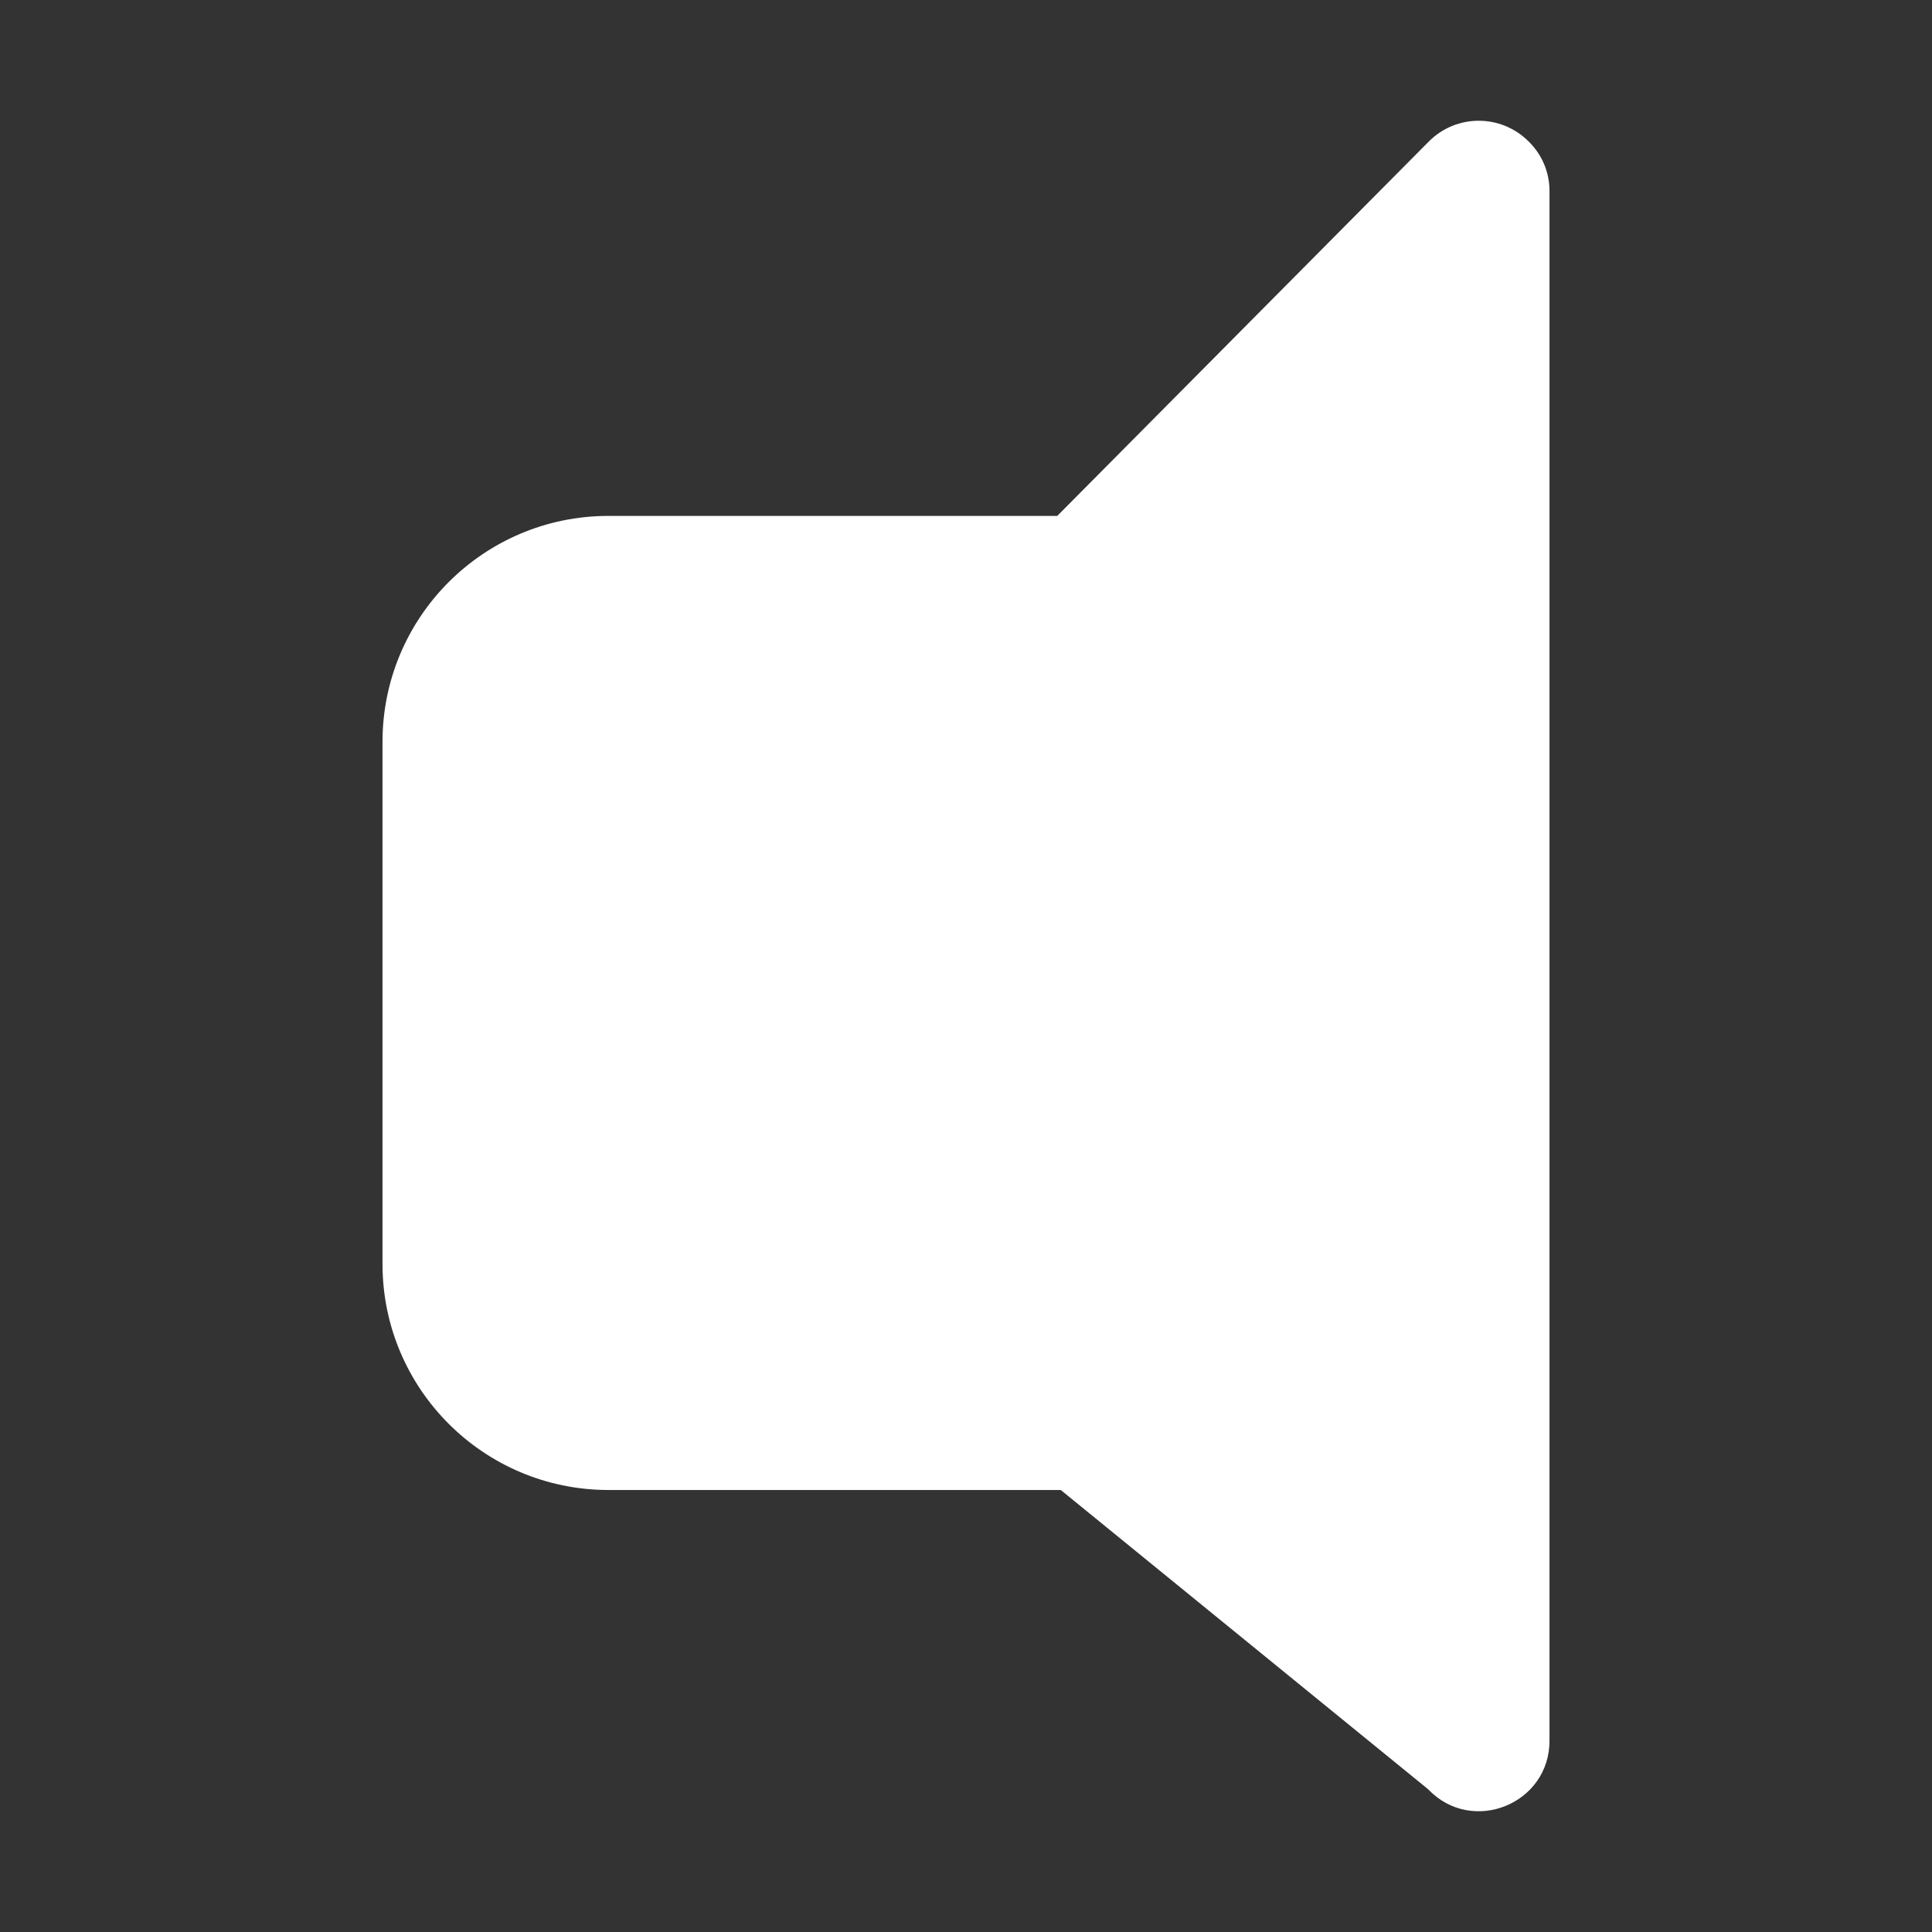 <?xml version="1.0" encoding="UTF-8" standalone="no"?>
<svg
   id="Layer_1"
   data-name="Layer 1"
   viewBox="0 0 64 64"
   version="1.1"
   sodipodi:docname="fx.svg"
   width="64"
   height="64"
   inkscape:version="1.2.1 (9c6d41e410, 2022-07-14)"
   xmlns:inkscape="http://www.inkscape.org/namespaces/inkscape"
   xmlns:sodipodi="http://sodipodi.sourceforge.net/DTD/sodipodi-0.dtd"
   xmlns="http://www.w3.org/2000/svg"
   xmlns:svg="http://www.w3.org/2000/svg"
   xmlns:rdf="http://www.w3.org/1999/02/22-rdf-syntax-ns#"
   xmlns:cc="http://creativecommons.org/ns#"
   xmlns:dc="http://purl.org/dc/elements/1.1/">
  <rect x="0" y="0" width="64" height="64" fill="#333333" stroke="none"/>
  <defs
     id="defs427" />
  <sodipodi:namedview
     id="namedview425"
     pagecolor="#ffffff"
     bordercolor="#000000"
     borderopacity="0.25"
     inkscape:showpageshadow="2"
     inkscape:pageopacity="0.0"
     inkscape:pagecheckerboard="true"
     inkscape:deskcolor="#d1d1d1"
     showgrid="true"
     inkscape:zoom="9.8333333"
     inkscape:cx="27.661017"
     inkscape:cy="40.728814"
     inkscape:window-width="1920"
     inkscape:window-height="1137"
     inkscape:window-x="-8"
     inkscape:window-y="-1"
     inkscape:window-maximized="1"
     inkscape:current-layer="Layer_1">
    <inkscape:grid
       type="xygrid"
       id="grid595" />
  </sodipodi:namedview>
  <title
     id="title420">volume-mute</title>
  <path
     d="M 20.139,17.09 H 35.023 L 47.335,4.684 c 0.911,-0.912 2.389,-0.912 3.3,0 0.445,0.431 0.696,1.025 0.694,1.644 v 0 51.303 c 0.029,2.122 -2.561,3.177 -4.023,1.638 L 35.139,49.358 H 20.139 c -4.121,-0.01 -7.458,-3.348 -7.468,-7.468 V 24.558 c 0.01,-4.121 3.348,-7.458 7.468,-7.468 z"
     id="path422"
     sodipodi:nodetypes="ccccscccccccc"
     style="stroke-width:1;fill:#ffffff" />
</svg>
